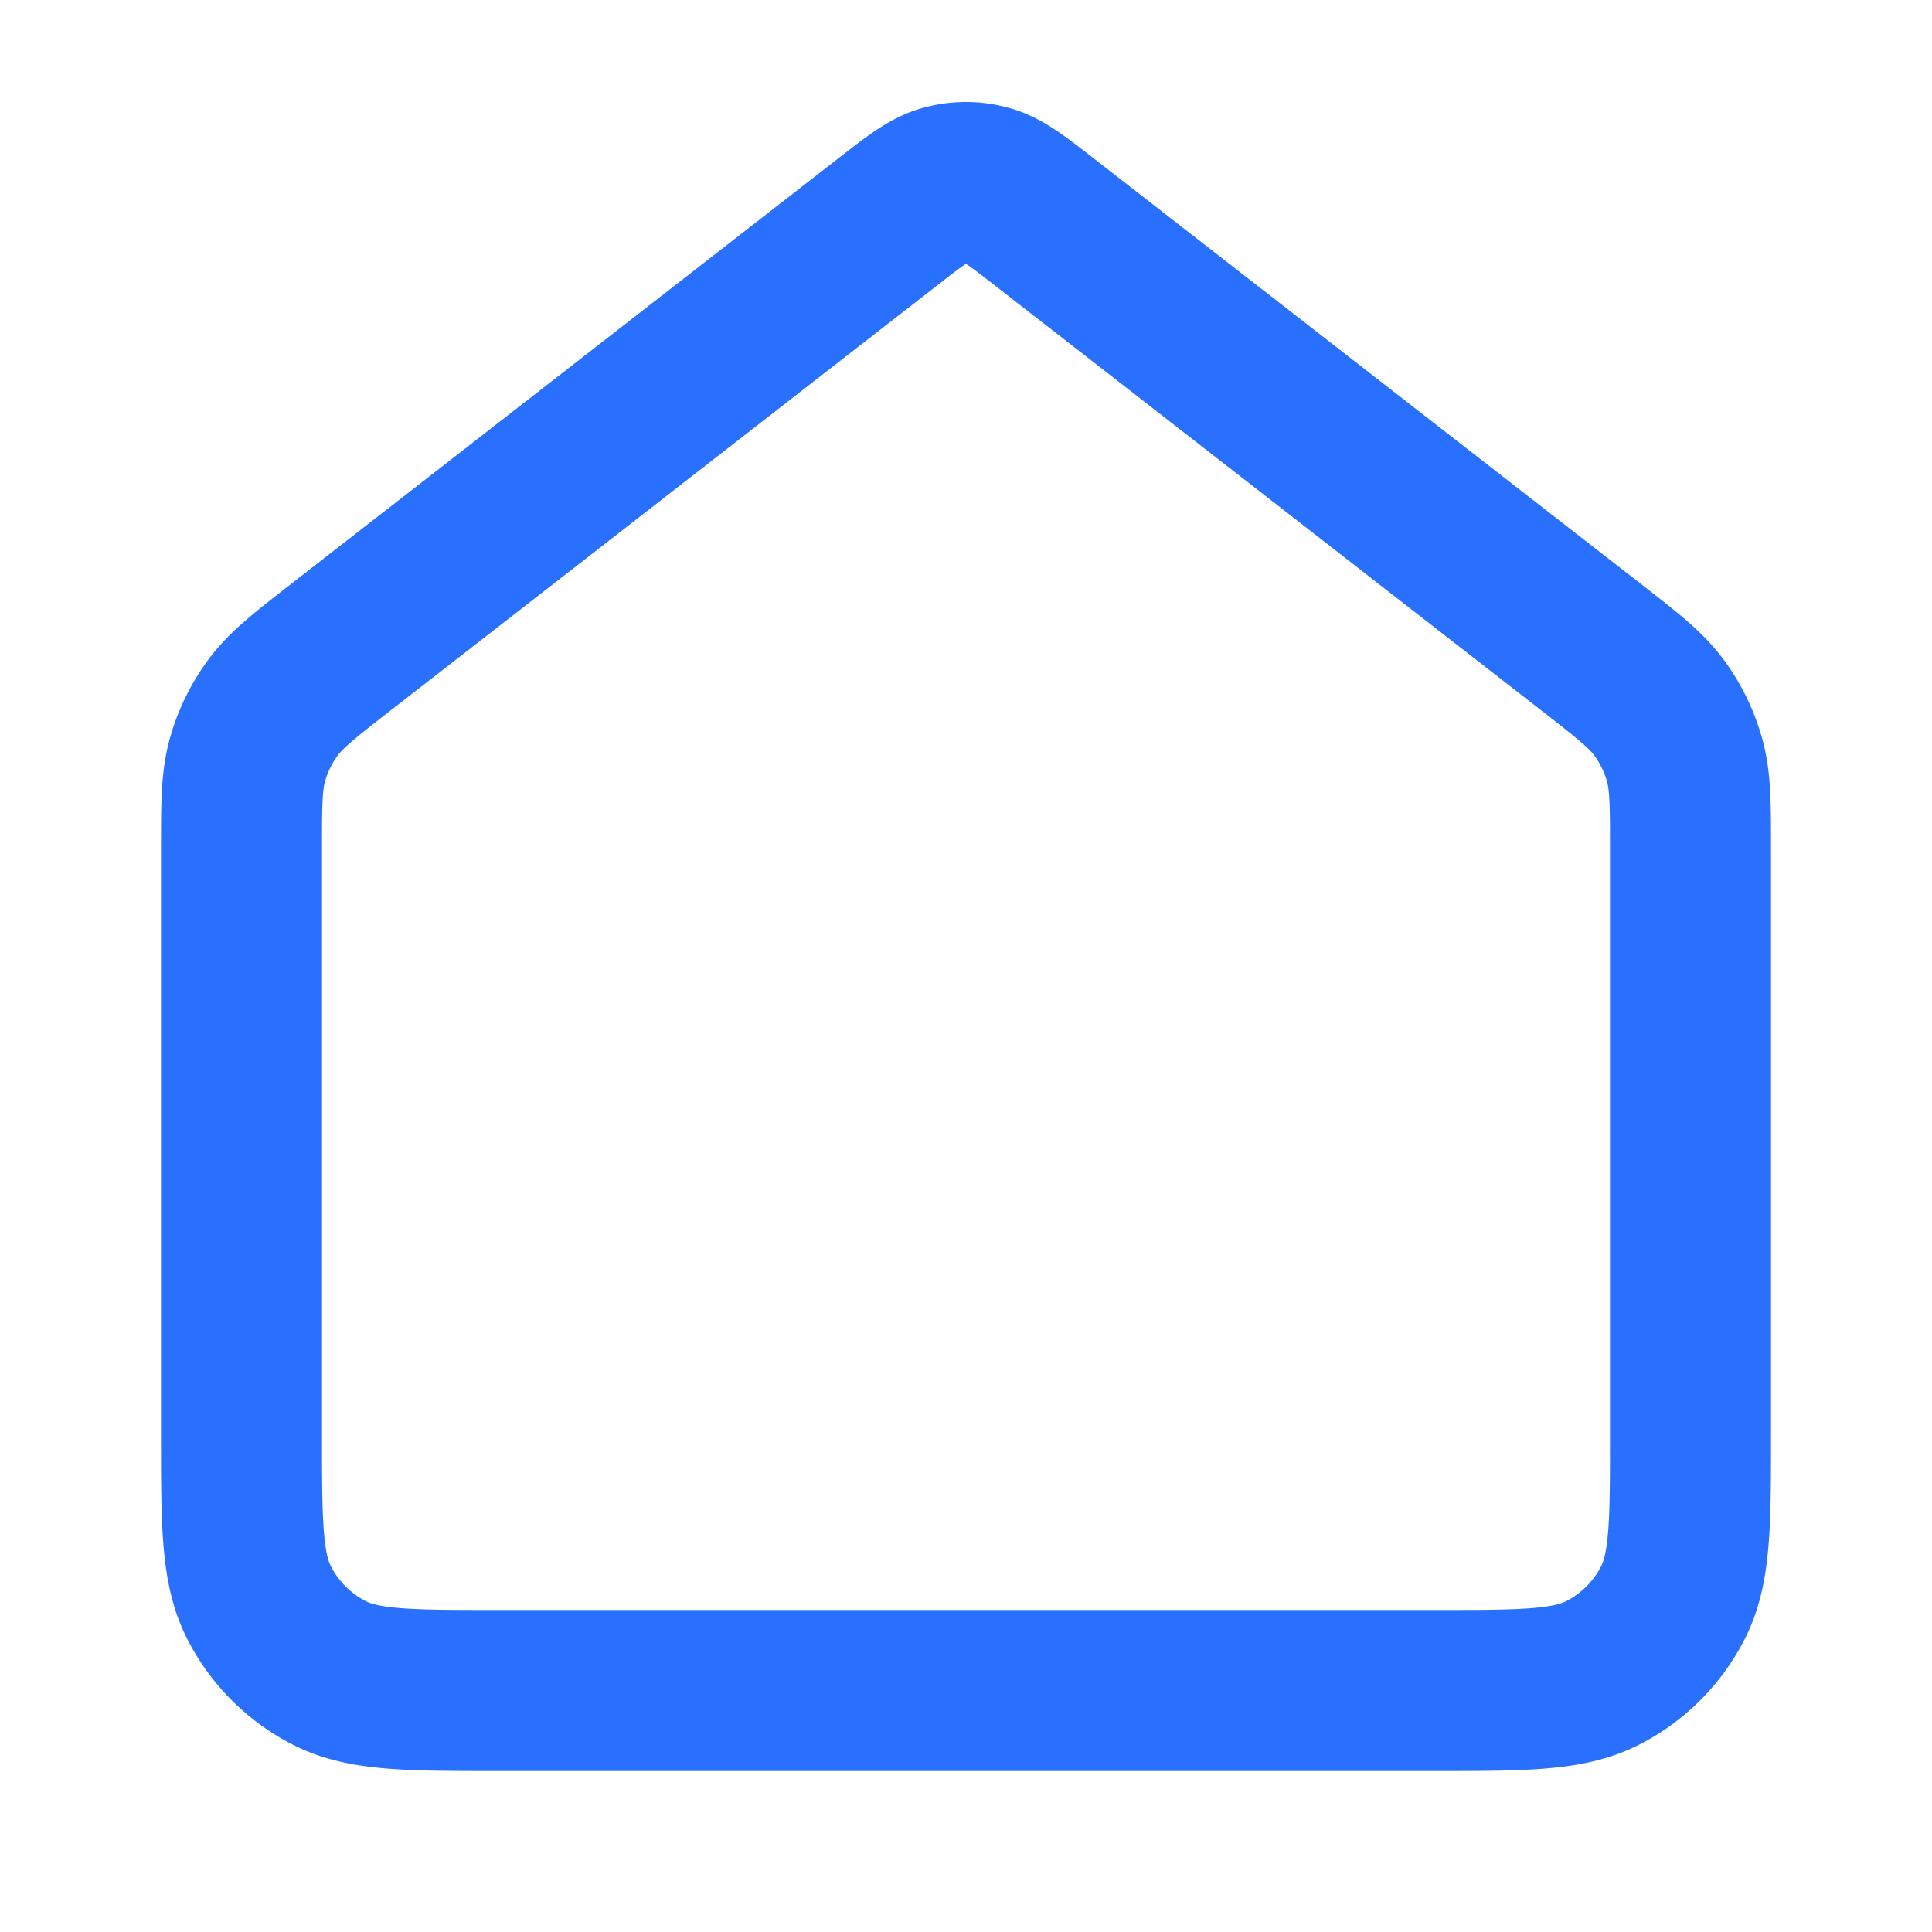 <svg xmlns="http://www.w3.org/2000/svg" width="24" height="24" fill="none" viewBox="0 0 24 24">
  <path stroke="#2970FF" stroke-linecap="round" stroke-linejoin="round" stroke-width="2" d="M3 10.565c0-.574 0-.861.074-1.126a2 2 0 0 1 .318-.65c.163-.22.39-.397.843-.75l6.783-5.275c.351-.273.527-.41.72-.462a1 1 0 0 1 .523 0c.194.052.37.189.721.462l6.783 5.275c.453.353.68.53.843.75.145.195.252.416.318.65.074.265.074.552.074 1.126V17.8c0 1.12 0 1.68-.218 2.108a2 2 0 0 1-.874.874C19.48 21 18.92 21 17.8 21H6.2c-1.12 0-1.68 0-2.108-.218a2 2 0 0 1-.874-.874C3 19.48 3 18.92 3 17.8v-7.235Z"/>
</svg>
